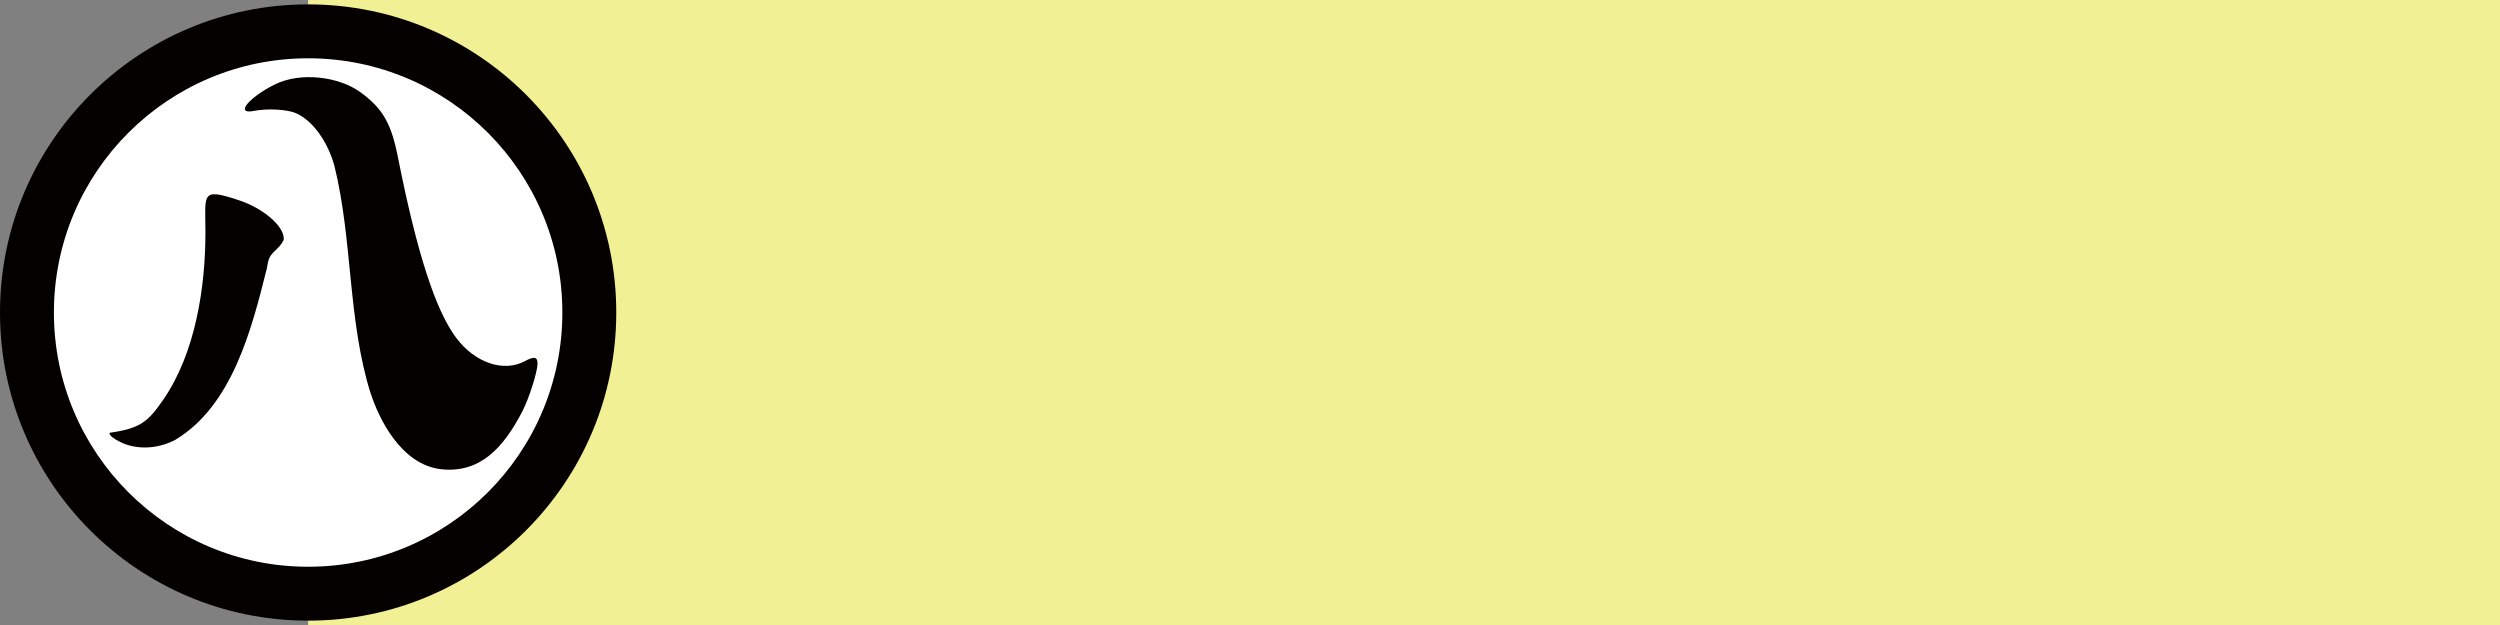 <?xml version="1.0" encoding="UTF-8"?><svg id="a" xmlns="http://www.w3.org/2000/svg" viewBox="0 0 490.21 122.56"><rect x="0" y="0" width="490.21" height="122.56" fill="#808080" stroke="none"/><defs><style>.b{fill:#fff;}.c{fill:#040000;}.d{fill:#f1f094;}</style></defs><rect class="d" x="60.42" width="429.79" height="122.56"/><g><circle class="c" cx="60.42" cy="61.28" r="60.42"/><circle class="b" cx="60.42" cy="61.28" r="49.85"/><path class="c" d="M24.59,87.11c-2.02-.81-3.36-1.8-3.08-2.25,6.01-.86,7.49-2.12,10.52-6.51,6.34-9.21,8.27-22.17,8.25-32.93,0-7.4-.97-8.65,6.5-6.18,4.85,1.6,8.87,5.06,8.87,7.58,0,.42-.62,1.31-1.48,2.12-1.34,1.26-1.51,1.61-1.86,3.74-2.96,11.85-6.76,26.85-17.93,33.56-2.96,1.57-6.61,2-9.8,.86h0Zm48.1-9.91c-4.55-14.51-3.5-30.1-7.14-44.77-1.38-4.82-4.25-8.75-7.43-10.2-1.74-.79-5.67-1.01-8.4-.47-3.7,.73-.98-2.65,4.24-5.24,4.95-2.4,12.3-1.58,16.67,1.53,4.43,3.24,6.07,6.07,7.41,12.84,3.69,18.62,7.36,29.98,11.43,35.38,3.68,4.88,9.25,6.77,13.41,4.56,1.88-1,2.52-.88,2.52,.47,0,1.56-1.58,6.57-2.9,9.21-3.81,7.43-8.43,12.32-16.03,11.5-7.89-.93-12.21-10.03-13.76-14.81h0Z"/></g></svg>